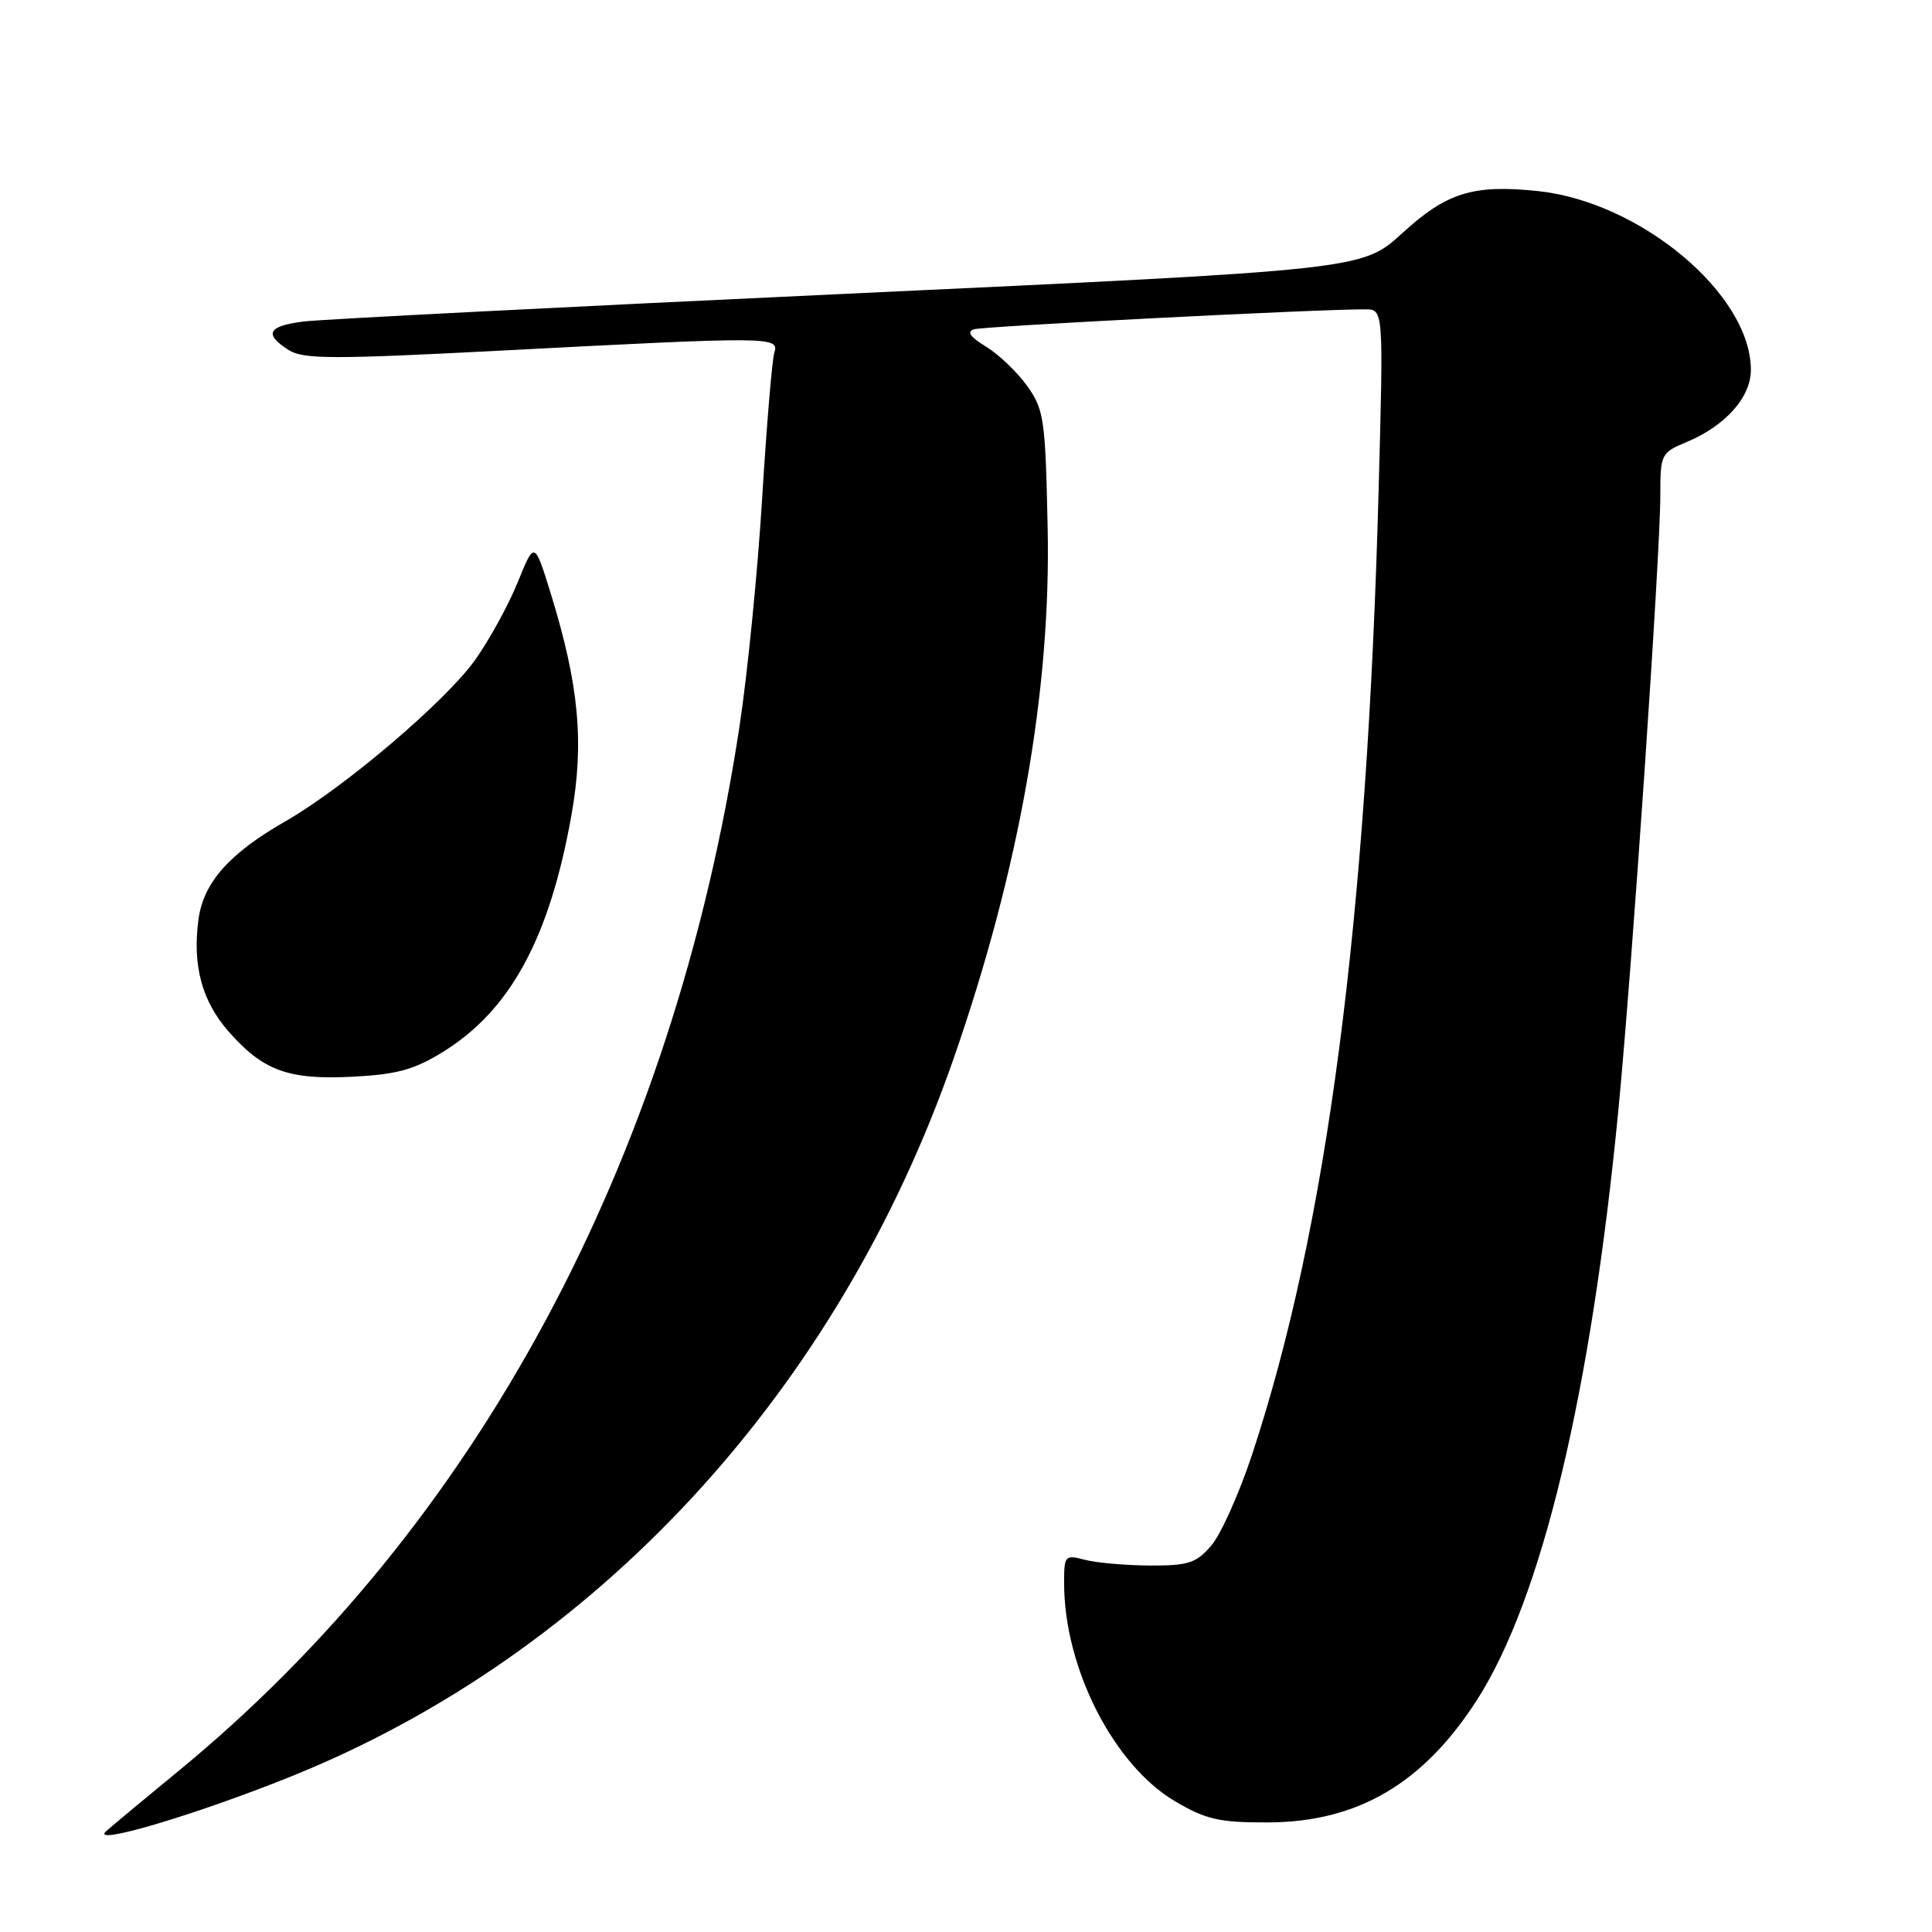 <?xml version="1.0" encoding="UTF-8" standalone="no"?>
<!DOCTYPE svg PUBLIC "-//W3C//DTD SVG 1.1//EN" "http://www.w3.org/Graphics/SVG/1.1/DTD/svg11.dtd" >
<svg xmlns="http://www.w3.org/2000/svg" xmlns:xlink="http://www.w3.org/1999/xlink" version="1.1" viewBox="0 0 256 256">
 <g >
 <path fill="currentColor"
d=" M 38.42 235.45 C 78.89 219.20 110.97 184.49 126.35 140.29 C 135.06 115.28 139.27 91.50 138.82 69.97 C 138.52 55.53 138.34 54.28 136.11 51.15 C 134.80 49.31 132.35 46.97 130.67 45.94 C 128.56 44.66 128.06 43.95 129.06 43.63 C 130.34 43.23 174.90 40.95 180.91 40.99 C 183.32 41.00 183.32 41.00 182.68 64.75 C 181.14 122.21 175.82 162.79 165.88 192.82 C 164.18 197.94 161.76 203.33 160.50 204.80 C 158.49 207.13 157.47 207.46 152.35 207.44 C 149.13 207.42 145.26 207.08 143.75 206.68 C 141.10 205.99 141.00 206.11 141.00 209.77 C 141.00 221.01 147.56 233.89 155.72 238.69 C 159.83 241.10 161.56 241.50 168.00 241.48 C 179.89 241.45 188.61 236.33 195.74 225.20 C 204.31 211.79 210.82 184.62 214.45 147.00 C 216.27 128.16 220.00 73.49 220.00 65.67 C 220.00 60.17 220.09 59.99 223.49 58.57 C 228.64 56.42 232.00 52.64 232.00 49.01 C 232.00 38.99 217.35 26.72 203.72 25.31 C 195.16 24.43 191.70 25.51 185.79 30.91 C 180.50 35.74 180.50 35.74 112.50 38.91 C 75.10 40.65 42.59 42.31 40.25 42.60 C 35.49 43.19 34.92 44.27 38.25 46.38 C 40.19 47.61 44.07 47.62 66.50 46.45 C 102.43 44.58 103.26 44.59 102.60 46.75 C 102.30 47.71 101.58 56.38 100.99 66.00 C 100.41 75.62 99.05 89.27 97.98 96.31 C 89.22 153.80 63.14 202.30 23.50 234.79 C 19.10 238.40 14.85 241.94 14.06 242.65 C 11.85 244.65 25.77 240.53 38.42 235.45 Z  M 58.70 139.38 C 67.63 133.86 72.83 124.27 75.72 108.00 C 77.43 98.39 76.72 90.73 72.96 78.59 C 70.82 71.68 70.82 71.68 68.59 77.18 C 67.36 80.21 64.81 84.84 62.93 87.48 C 58.98 92.99 45.62 104.35 37.83 108.82 C 30.38 113.08 26.95 116.95 26.30 121.83 C 25.48 127.92 26.75 132.64 30.28 136.67 C 34.86 141.89 38.22 143.11 46.74 142.67 C 52.59 142.37 54.88 141.74 58.70 139.38 Z "/>
</g>
</svg>